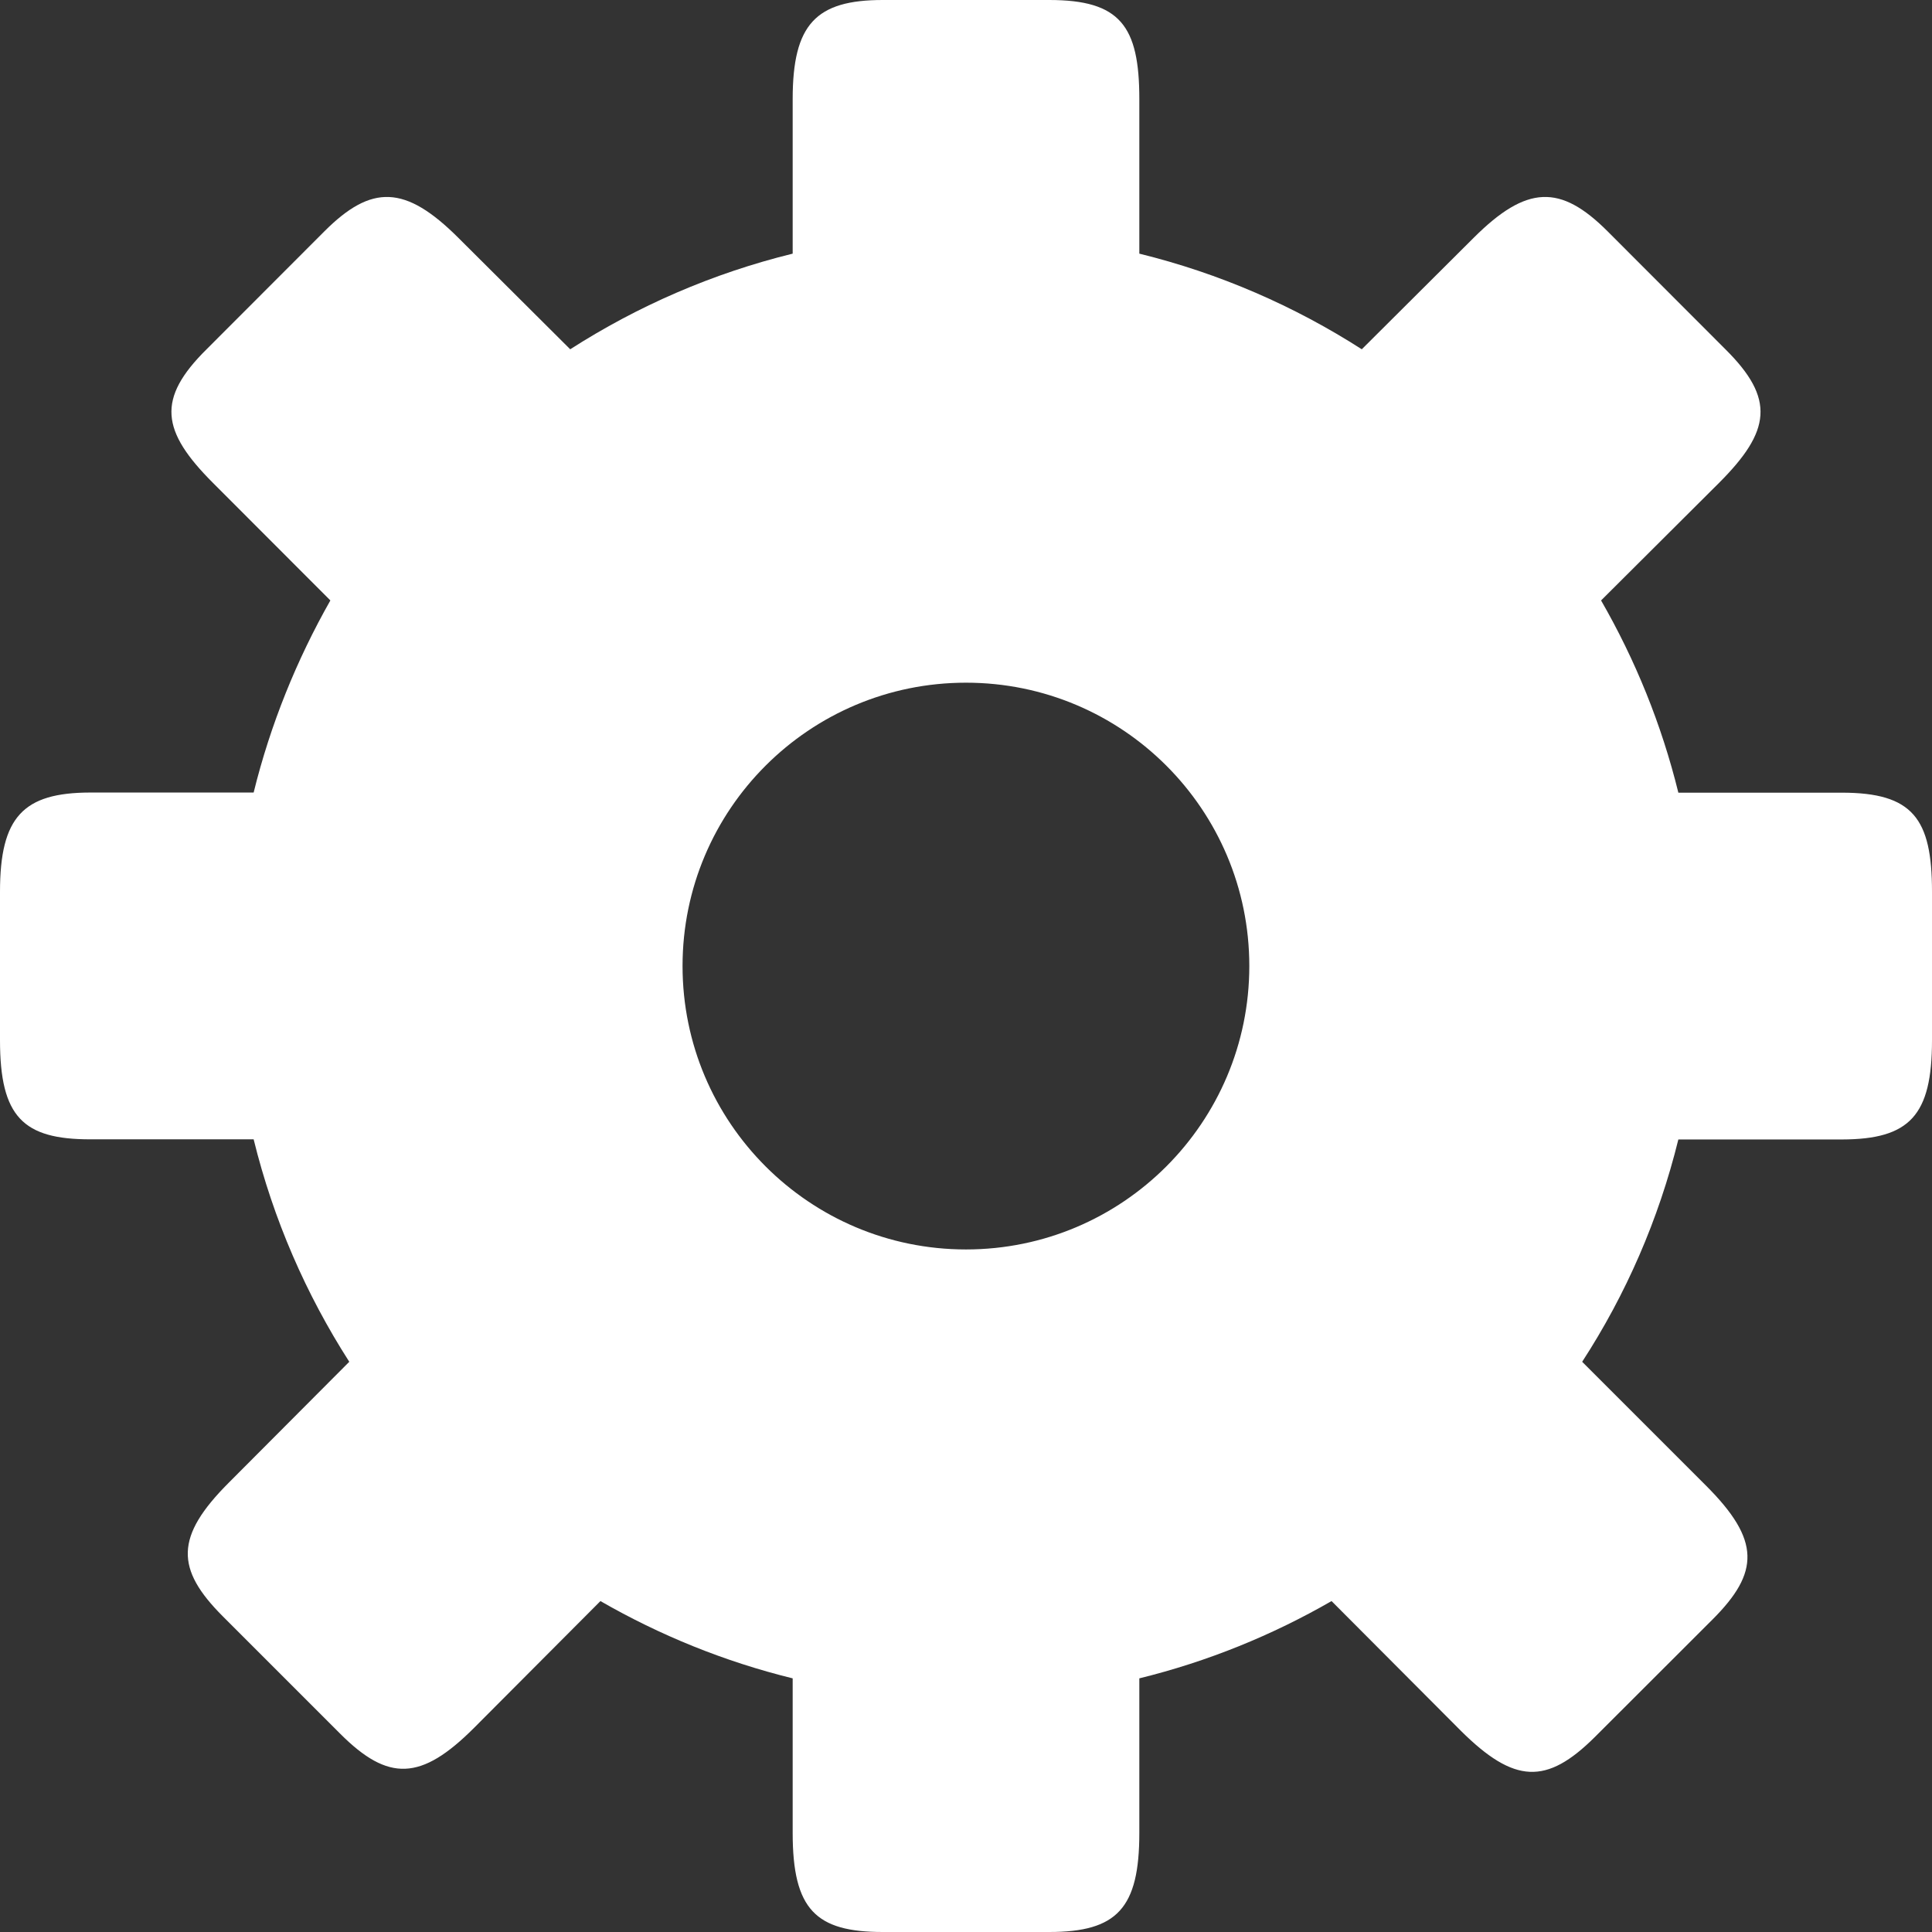 <?xml version="1.0" encoding="UTF-8"?>
<svg width="14px" height="14px" viewBox="0 0 14 14" version="1.1" xmlns="http://www.w3.org/2000/svg" xmlns:xlink="http://www.w3.org/1999/xlink">
    <rect x="0" y="0" width="14" height="14" fill="#333333" stroke="none"/>
    <!-- Generator: Sketch 47.1 (45422) - http://www.bohemiancoding.com/sketch -->
    <title>Icons / Settings Icon</title>
    <desc>Created with Sketch.</desc>
    <defs></defs>
    <g id="Battery*" stroke="none" stroke-width="1" fill="none" fill-rule="evenodd">
        <g id="Stopping-Charge-|-Desktop-" transform="translate(-732, -710)" fill="#FFFFFF">
            <g id="CTA-Area" transform="translate(162, 554)">
                <g id="Settings" transform="translate(229, 156)">
                    <path d="M342.838,8.256 C342.981,8.838 343.218,9.38 343.531,9.868 L342.658,10.744 C342.267,11.135 342.271,11.369 342.615,11.713 L343.466,12.564 C343.814,12.912 344.051,12.905 344.435,12.521 L345.351,11.602 C345.782,11.85 346.248,12.04 346.744,12.162 L346.744,13.282 C346.744,13.838 346.912,14 347.397,14 L348.603,14 C349.095,14 349.256,13.828 349.256,13.282 L349.256,12.162 C349.752,12.04 350.218,11.85 350.649,11.602 L351.586,12.542 C351.974,12.927 352.207,12.934 352.555,12.589 L353.41,11.735 C353.751,11.394 353.758,11.161 353.363,10.766 L352.465,9.868 C352.782,9.38 353.019,8.838 353.162,8.257 L354.347,8.257 C354.838,8.256 355,8.084 355,7.538 L355,6.462 C355,5.93 354.86,5.744 354.346,5.744 L353.162,5.744 C353.04,5.248 352.85,4.782 352.602,4.351 L353.456,3.5 C353.833,3.123 353.865,2.89 353.503,2.531 L352.649,1.676 C352.308,1.335 352.064,1.339 351.679,1.723 L350.868,2.531 C350.38,2.218 349.838,1.981 349.256,1.838 L349.256,0.718 C349.256,0.186 349.116,0 348.603,0 L347.397,0 C346.912,0 346.744,0.176 346.744,0.718 L346.744,1.838 C346.162,1.981 345.62,2.218 345.132,2.531 L344.321,1.723 C343.936,1.339 343.692,1.335 343.351,1.676 L342.497,2.531 C342.134,2.89 342.167,3.123 342.544,3.5 L343.394,4.351 C343.15,4.781 342.96,5.248 342.838,5.743 L341.653,5.743 C341.169,5.744 341,5.919 341,6.462 L341,7.538 C341,8.095 341.169,8.256 341.654,8.256 L342.838,8.256 Z M345.946,7 C345.946,5.866 346.866,4.947 348,4.947 C349.134,4.947 350.053,5.866 350.053,7 C350.053,8.134 349.134,9.054 348,9.054 C346.866,9.054 345.946,8.134 345.946,7 Z" id="Icons-/-Settings-Icon"></path>
                </g>
            </g>
        </g>
    </g>
</svg>